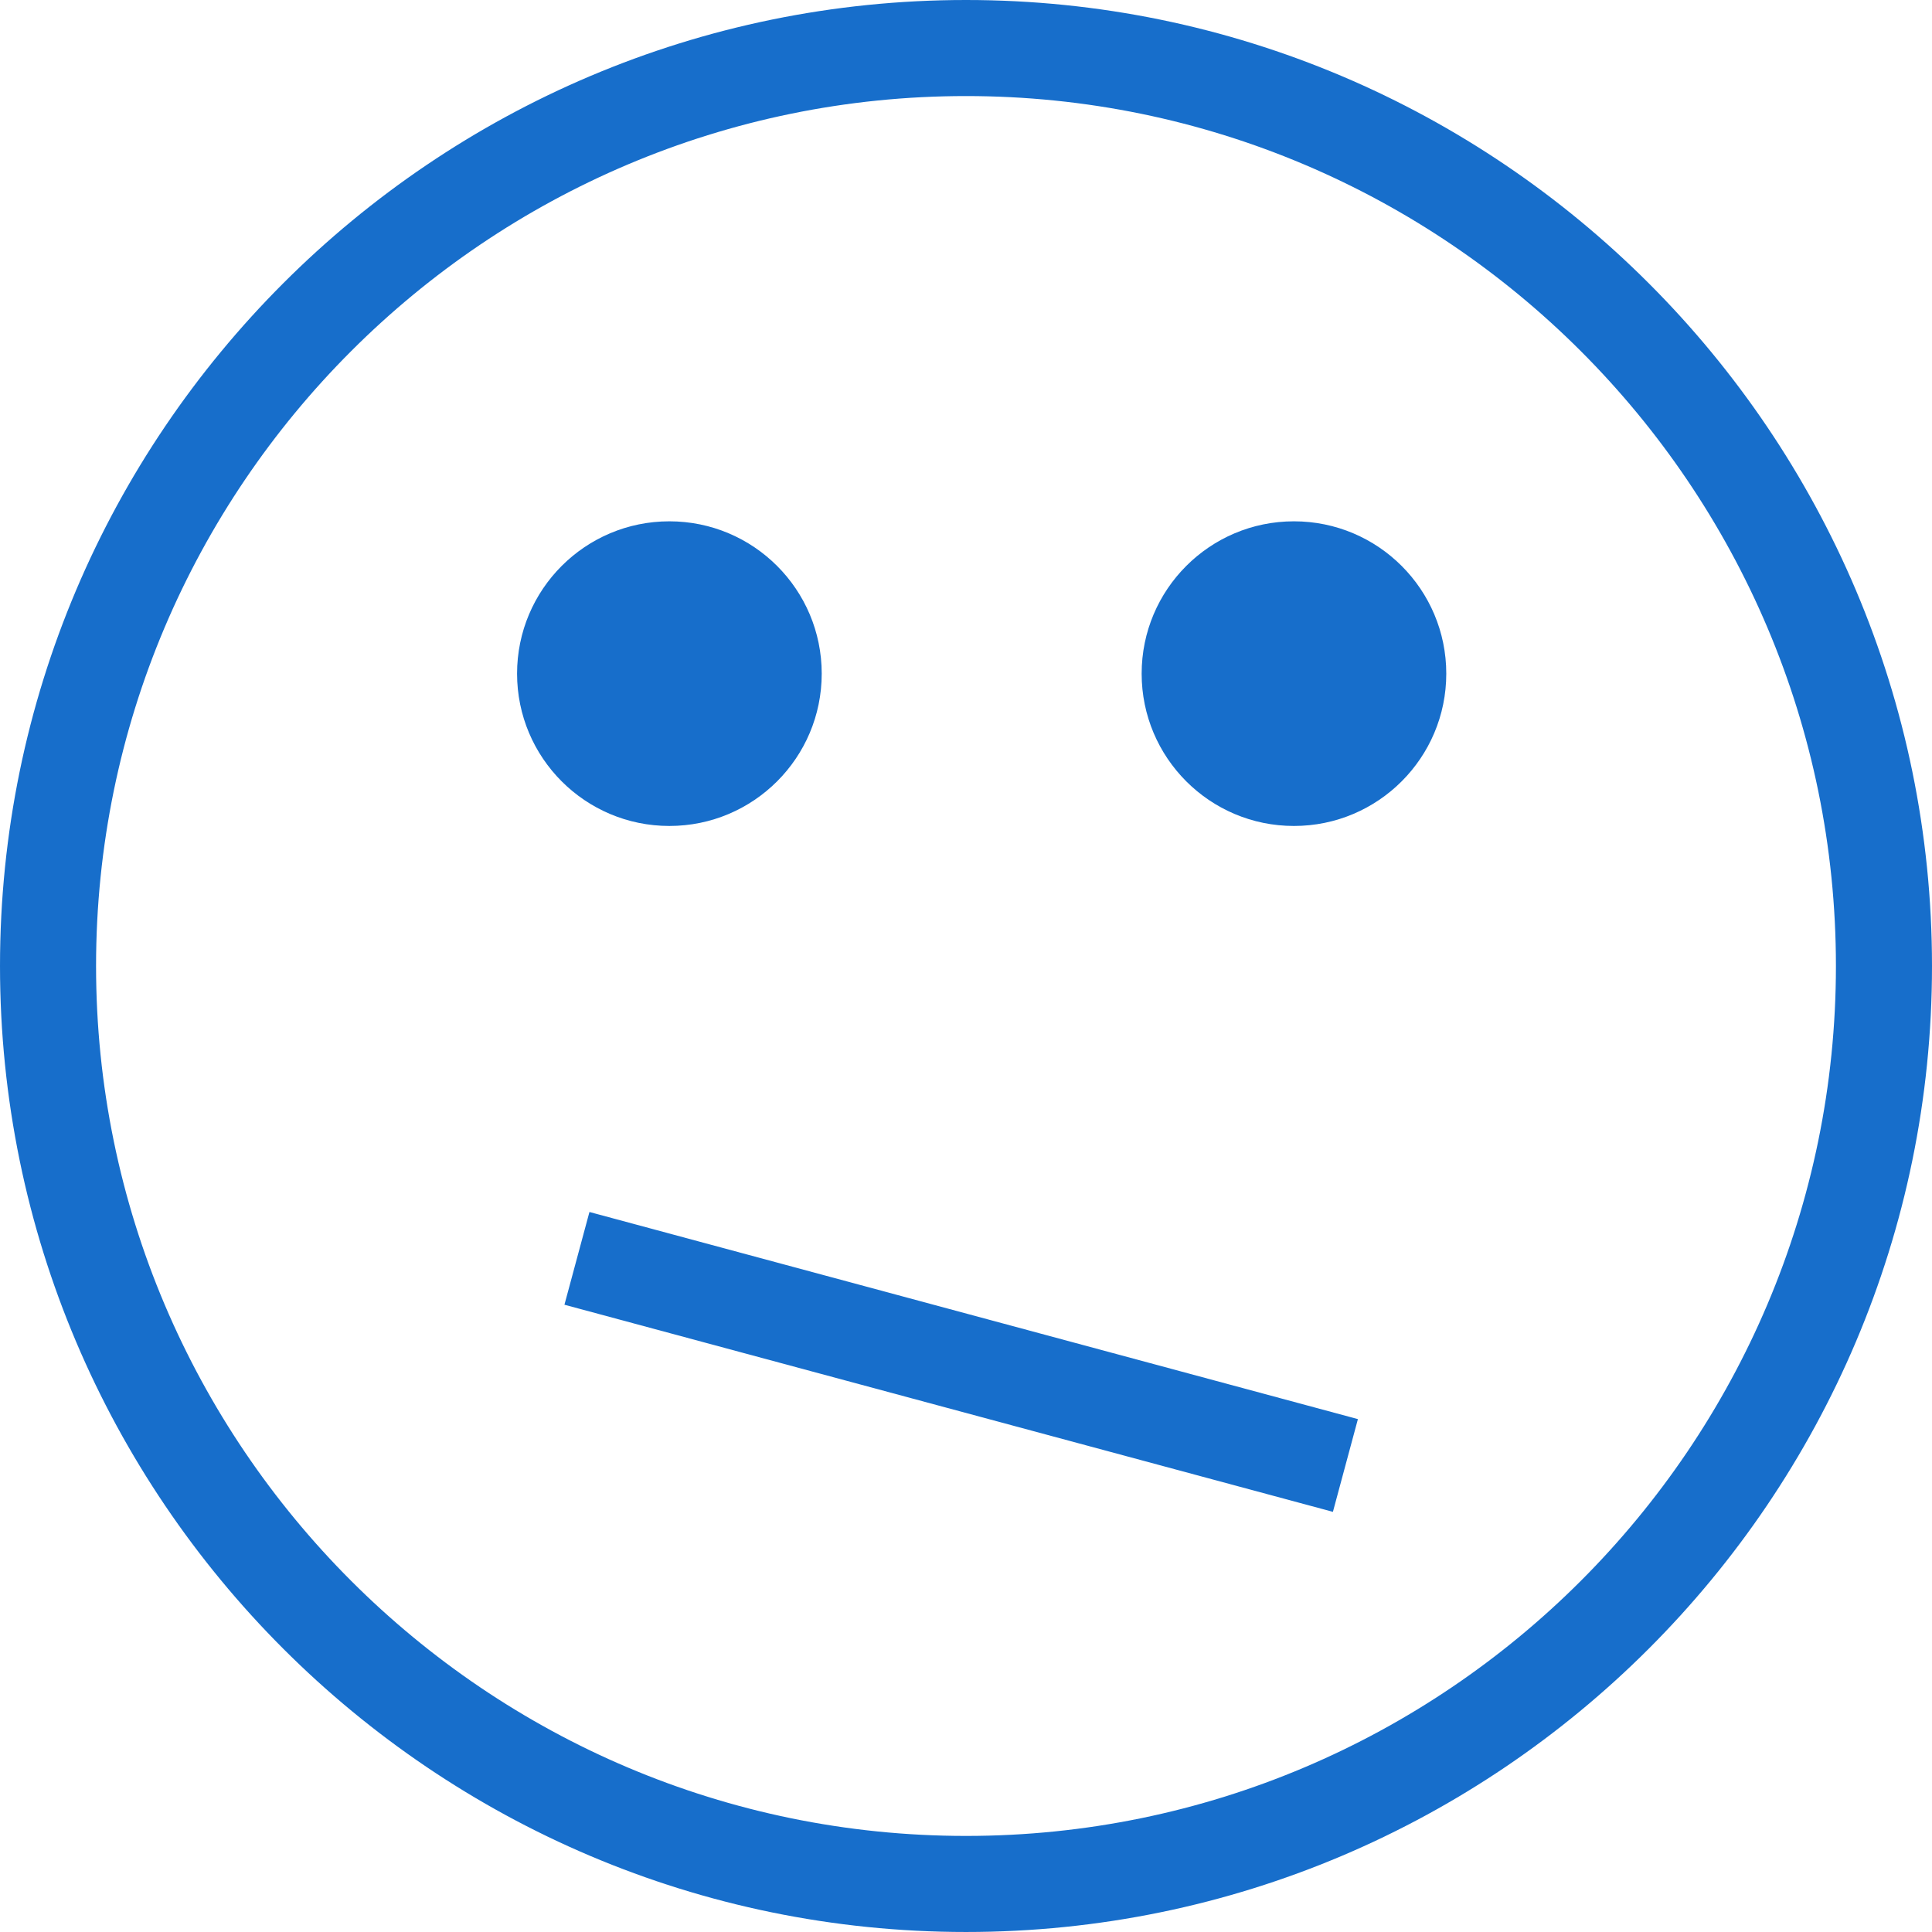 <?xml version="1.0" encoding="iso-8859-1"?>
<!-- Generator: Adobe Illustrator 16.0.0, SVG Export Plug-In . SVG Version: 6.00 Build 0)  -->
<!DOCTYPE svg PUBLIC "-//W3C//DTD SVG 1.1//EN" "http://www.w3.org/Graphics/SVG/1.1/DTD/svg11.dtd">
<svg xmlns="http://www.w3.org/2000/svg" xmlns:xlink="http://www.w3.org/1999/xlink" version="1.1" id="Capa_1" x="0px" y="0px" width="512px" height="512px" viewBox="0 0 450.791 450.792" style="enable-background:new 0 0 450.791 450.792;" xml:space="preserve">
<g>
	<path d="M225.395,0C101.113,0,0,101.112,0,225.392c0,124.285,101.113,225.398,225.395,225.398   c124.282,0,225.396-101.113,225.396-225.398C450.791,101.112,349.677,0,225.395,0z M225.395,428.375   c-111.927,0-202.981-91.054-202.981-202.983c0-111.924,91.054-202.978,202.981-202.978c111.927,0,202.98,91.054,202.98,202.978   C428.375,337.322,337.321,428.375,225.395,428.375z M156.183,192.721c-19.622,0-35.536-15.913-35.536-35.54   c0-19.628,15.914-35.543,35.536-35.543c19.634,0,35.548,15.915,35.548,35.543C191.731,176.809,175.816,192.721,156.183,192.721z    M337.458,157.181c0,19.627-15.913,35.54-35.546,35.54c-19.621,0-35.533-15.913-35.533-35.54c0-19.628,15.912-35.543,35.533-35.543   C321.545,121.638,337.458,137.553,337.458,157.181z M137.534,282.793l179.305,48.328l-5.832,21.637L131.7,304.431L137.534,282.793z   " fill="#176ecb"/>
</g>
<g>
</g>
<g>
</g>
<g>
</g>
<g>
</g>
<g>
</g>
<g>
</g>
<g>
</g>
<g>
</g>
<g>
</g>
<g>
</g>
<g>
</g>
<g>
</g>
<g>
</g>
<g>
</g>
<g>
</g>
</svg>
